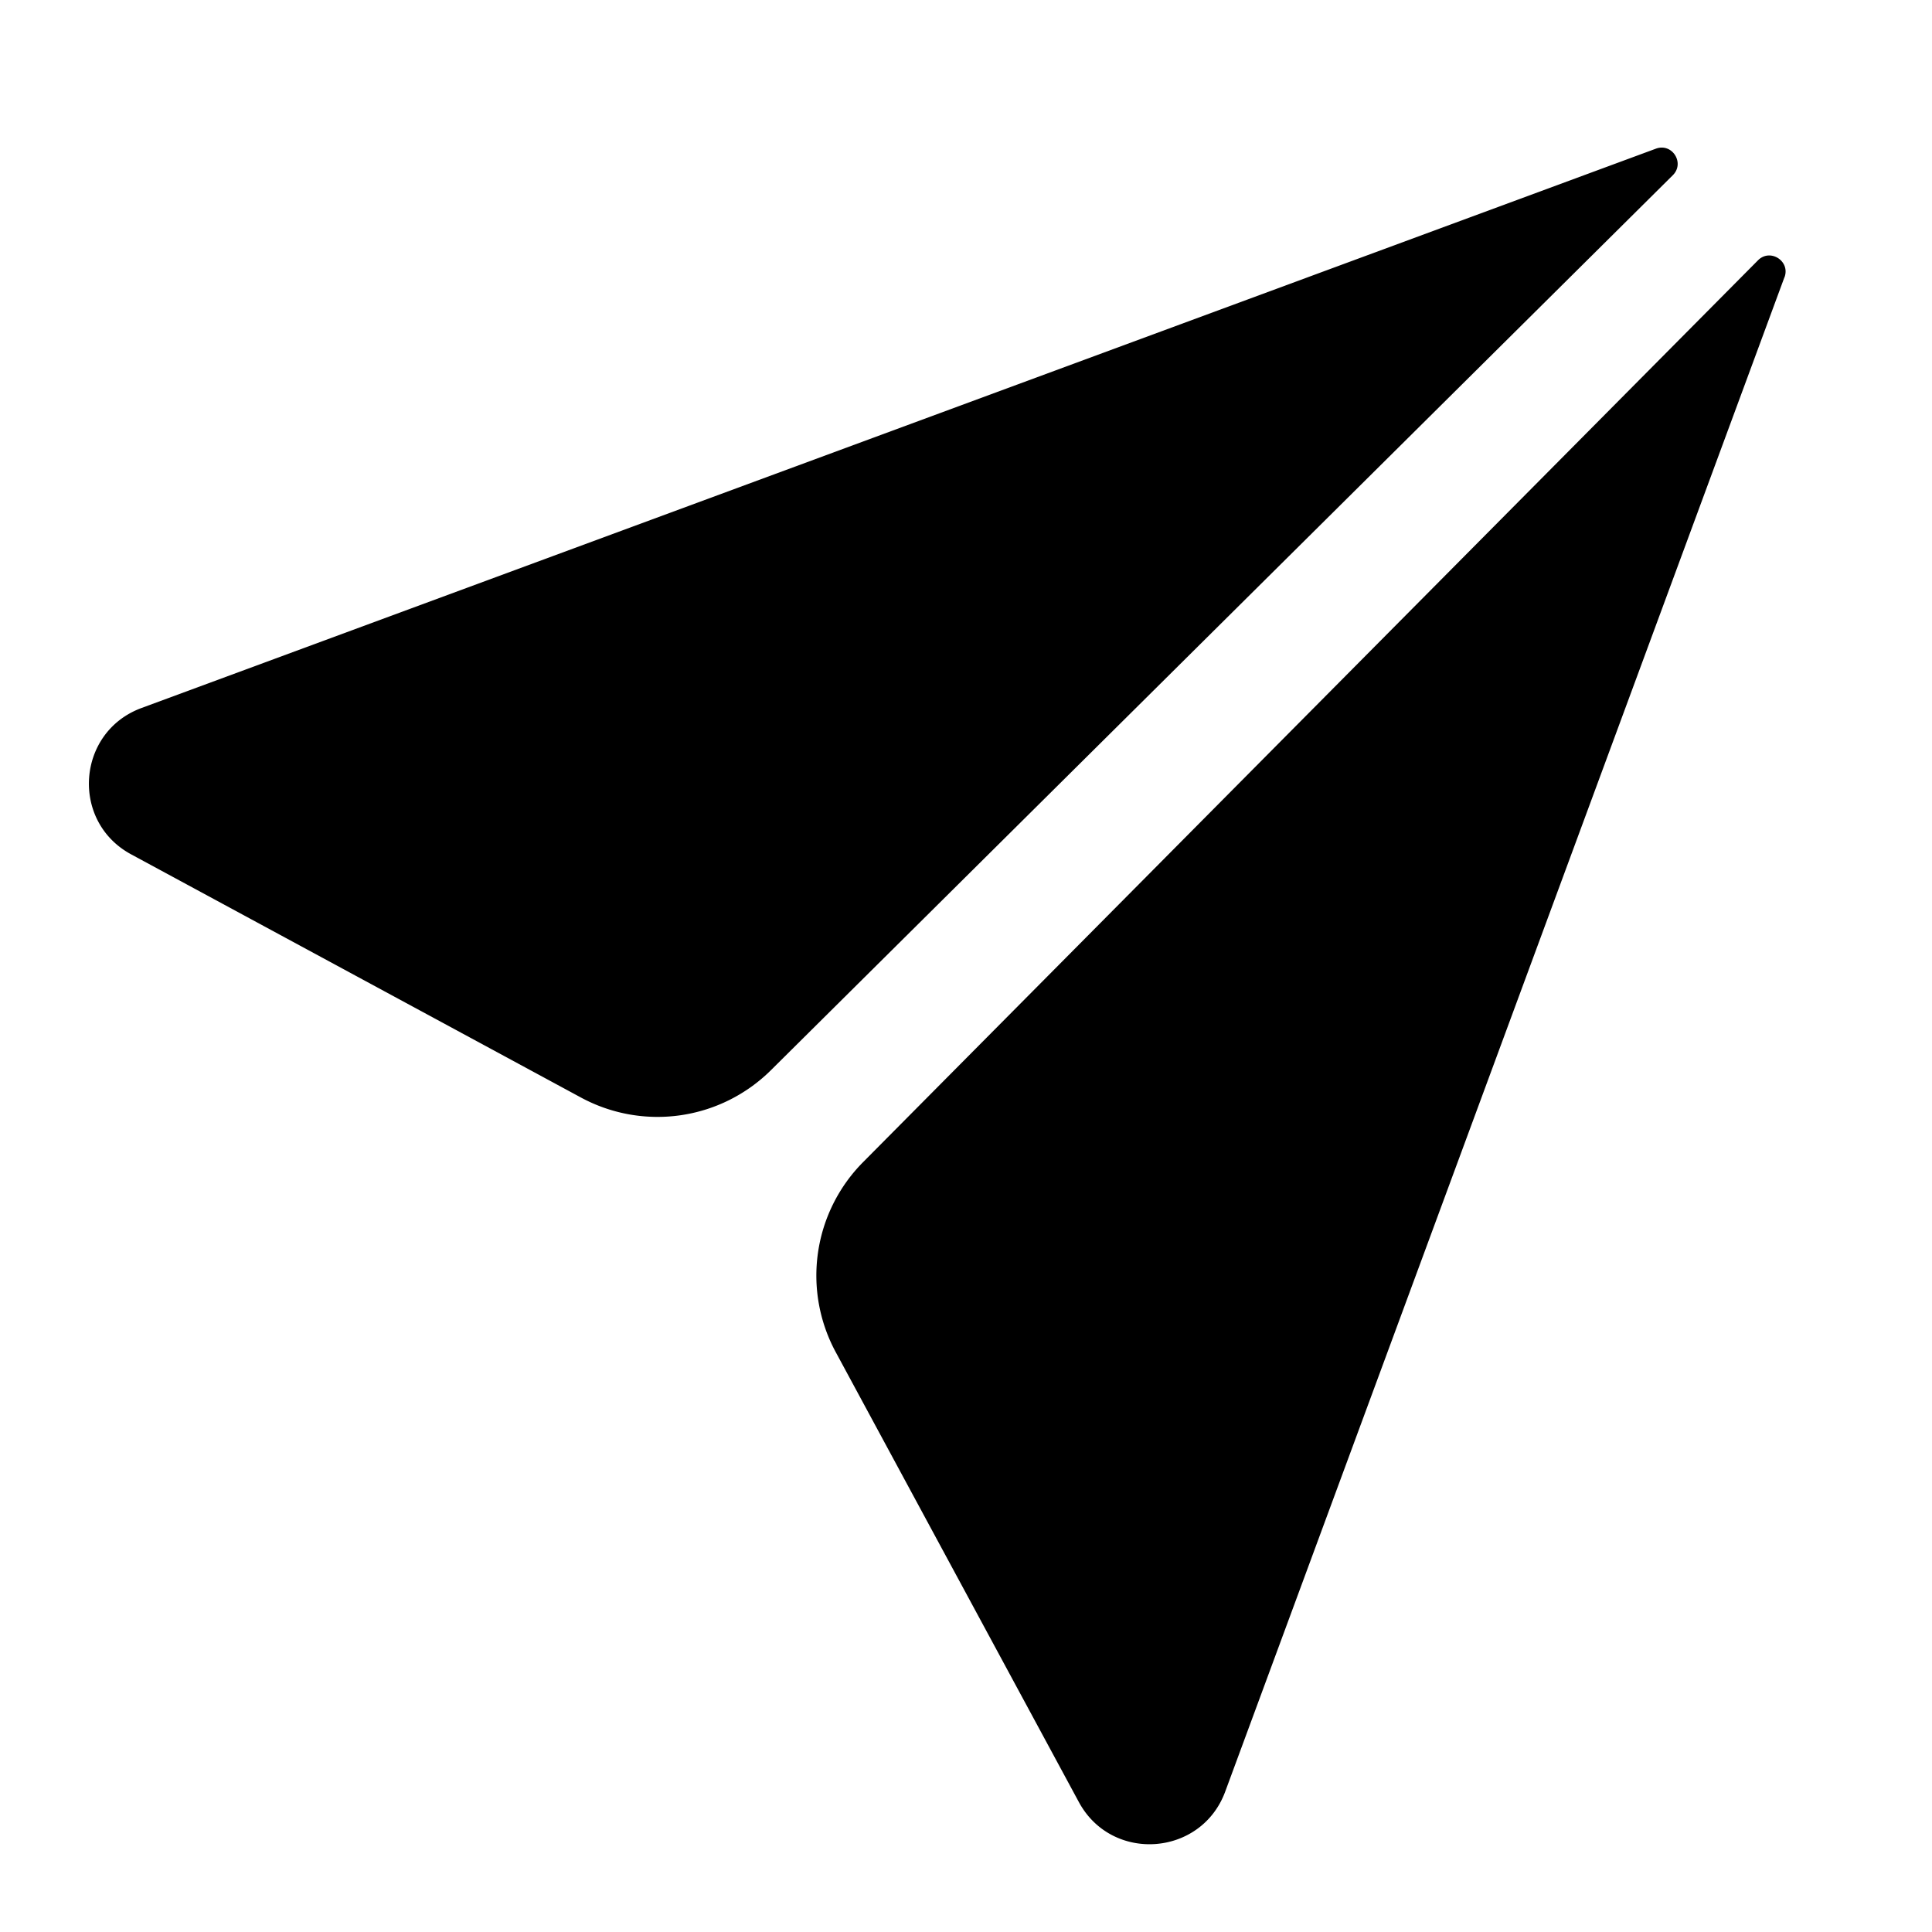 <svg xmlns="http://www.w3.org/2000/svg" viewBox="0 0 24 24">
  <path fill-rule="evenodd" d="M20.57 1.847 1.758 8.795c-.807.298-.886 1.409-.129 1.818l5.588 3.021a2 2 0 0 0 2.36-.34L20.78 2.177c.153-.152-.008-.405-.21-.33Zm1.597 1.597L15.22 22.256c-.298.807-1.409.886-1.818.13l-3.02-5.589a2 2 0 0 1 .339-2.36L21.838 3.234c.151-.153.404.009.33.21Z" clip-rule="evenodd"/>
</svg>
